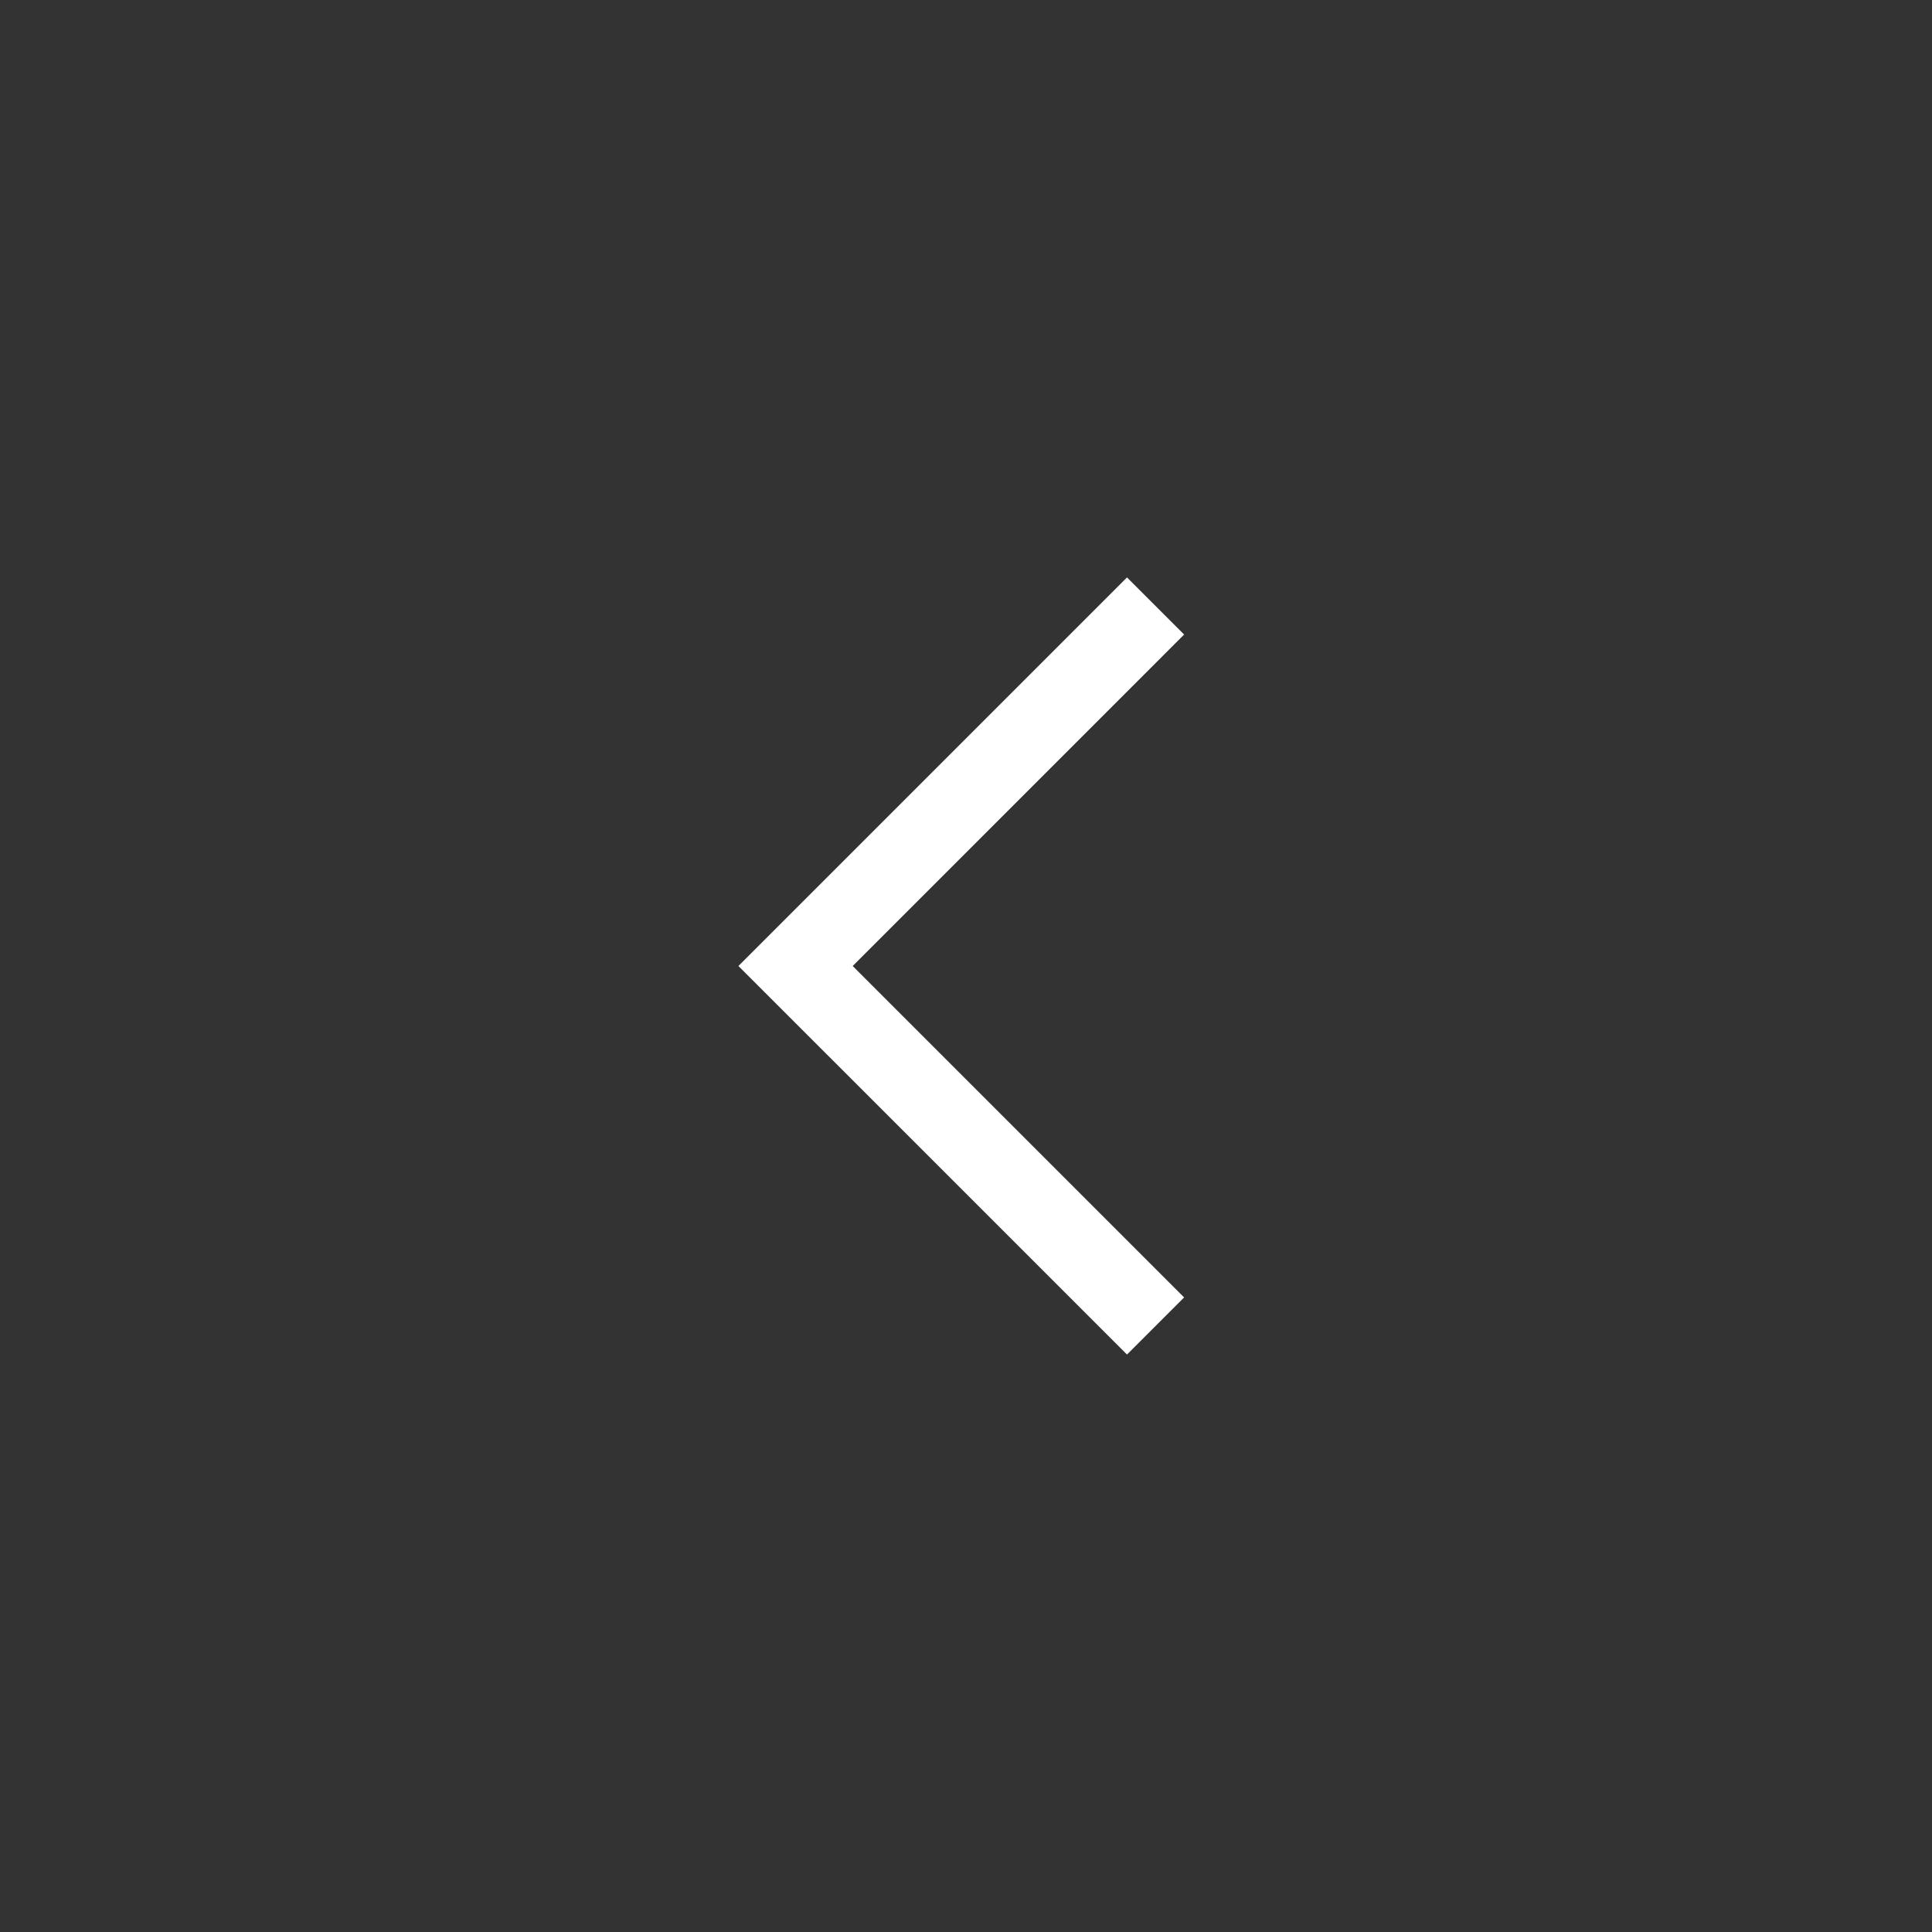     <svg
        width="48"
        height="48"
        viewBox="0 0 48 48"
        fill="none"
        xmlns="http://www.w3.org/2000/svg"
      >
        <rect x="0" y="0" width="48" height="48" fill="#333333" stroke="none"/>
        <g clip-path="url(#clip0_2811_28035)">
          <mask
            id="mask0_2811_28035"
            maskUnits="userSpaceOnUse"
            x="12"
            y="12"
            width="24"
            height="24"
          >
            <rect x="12" y="12" width="24" height="24" fill="#D9D9D9" />
          </mask>
          <g mask="url(#mask0_2811_28035)">
            <path
              d="M28 33.653L18.346 24L28 14.346L29.419 15.765L21.185 24L29.419 32.234L28 33.653Z"
              fill="white"
            />
          </g>
        </g>
        <defs>
          <clipPath id="clip0_2811_28035">
            <rect y="4" width="48" height="40" rx="20" fill="white" />
          </clipPath>
        </defs>
      </svg>